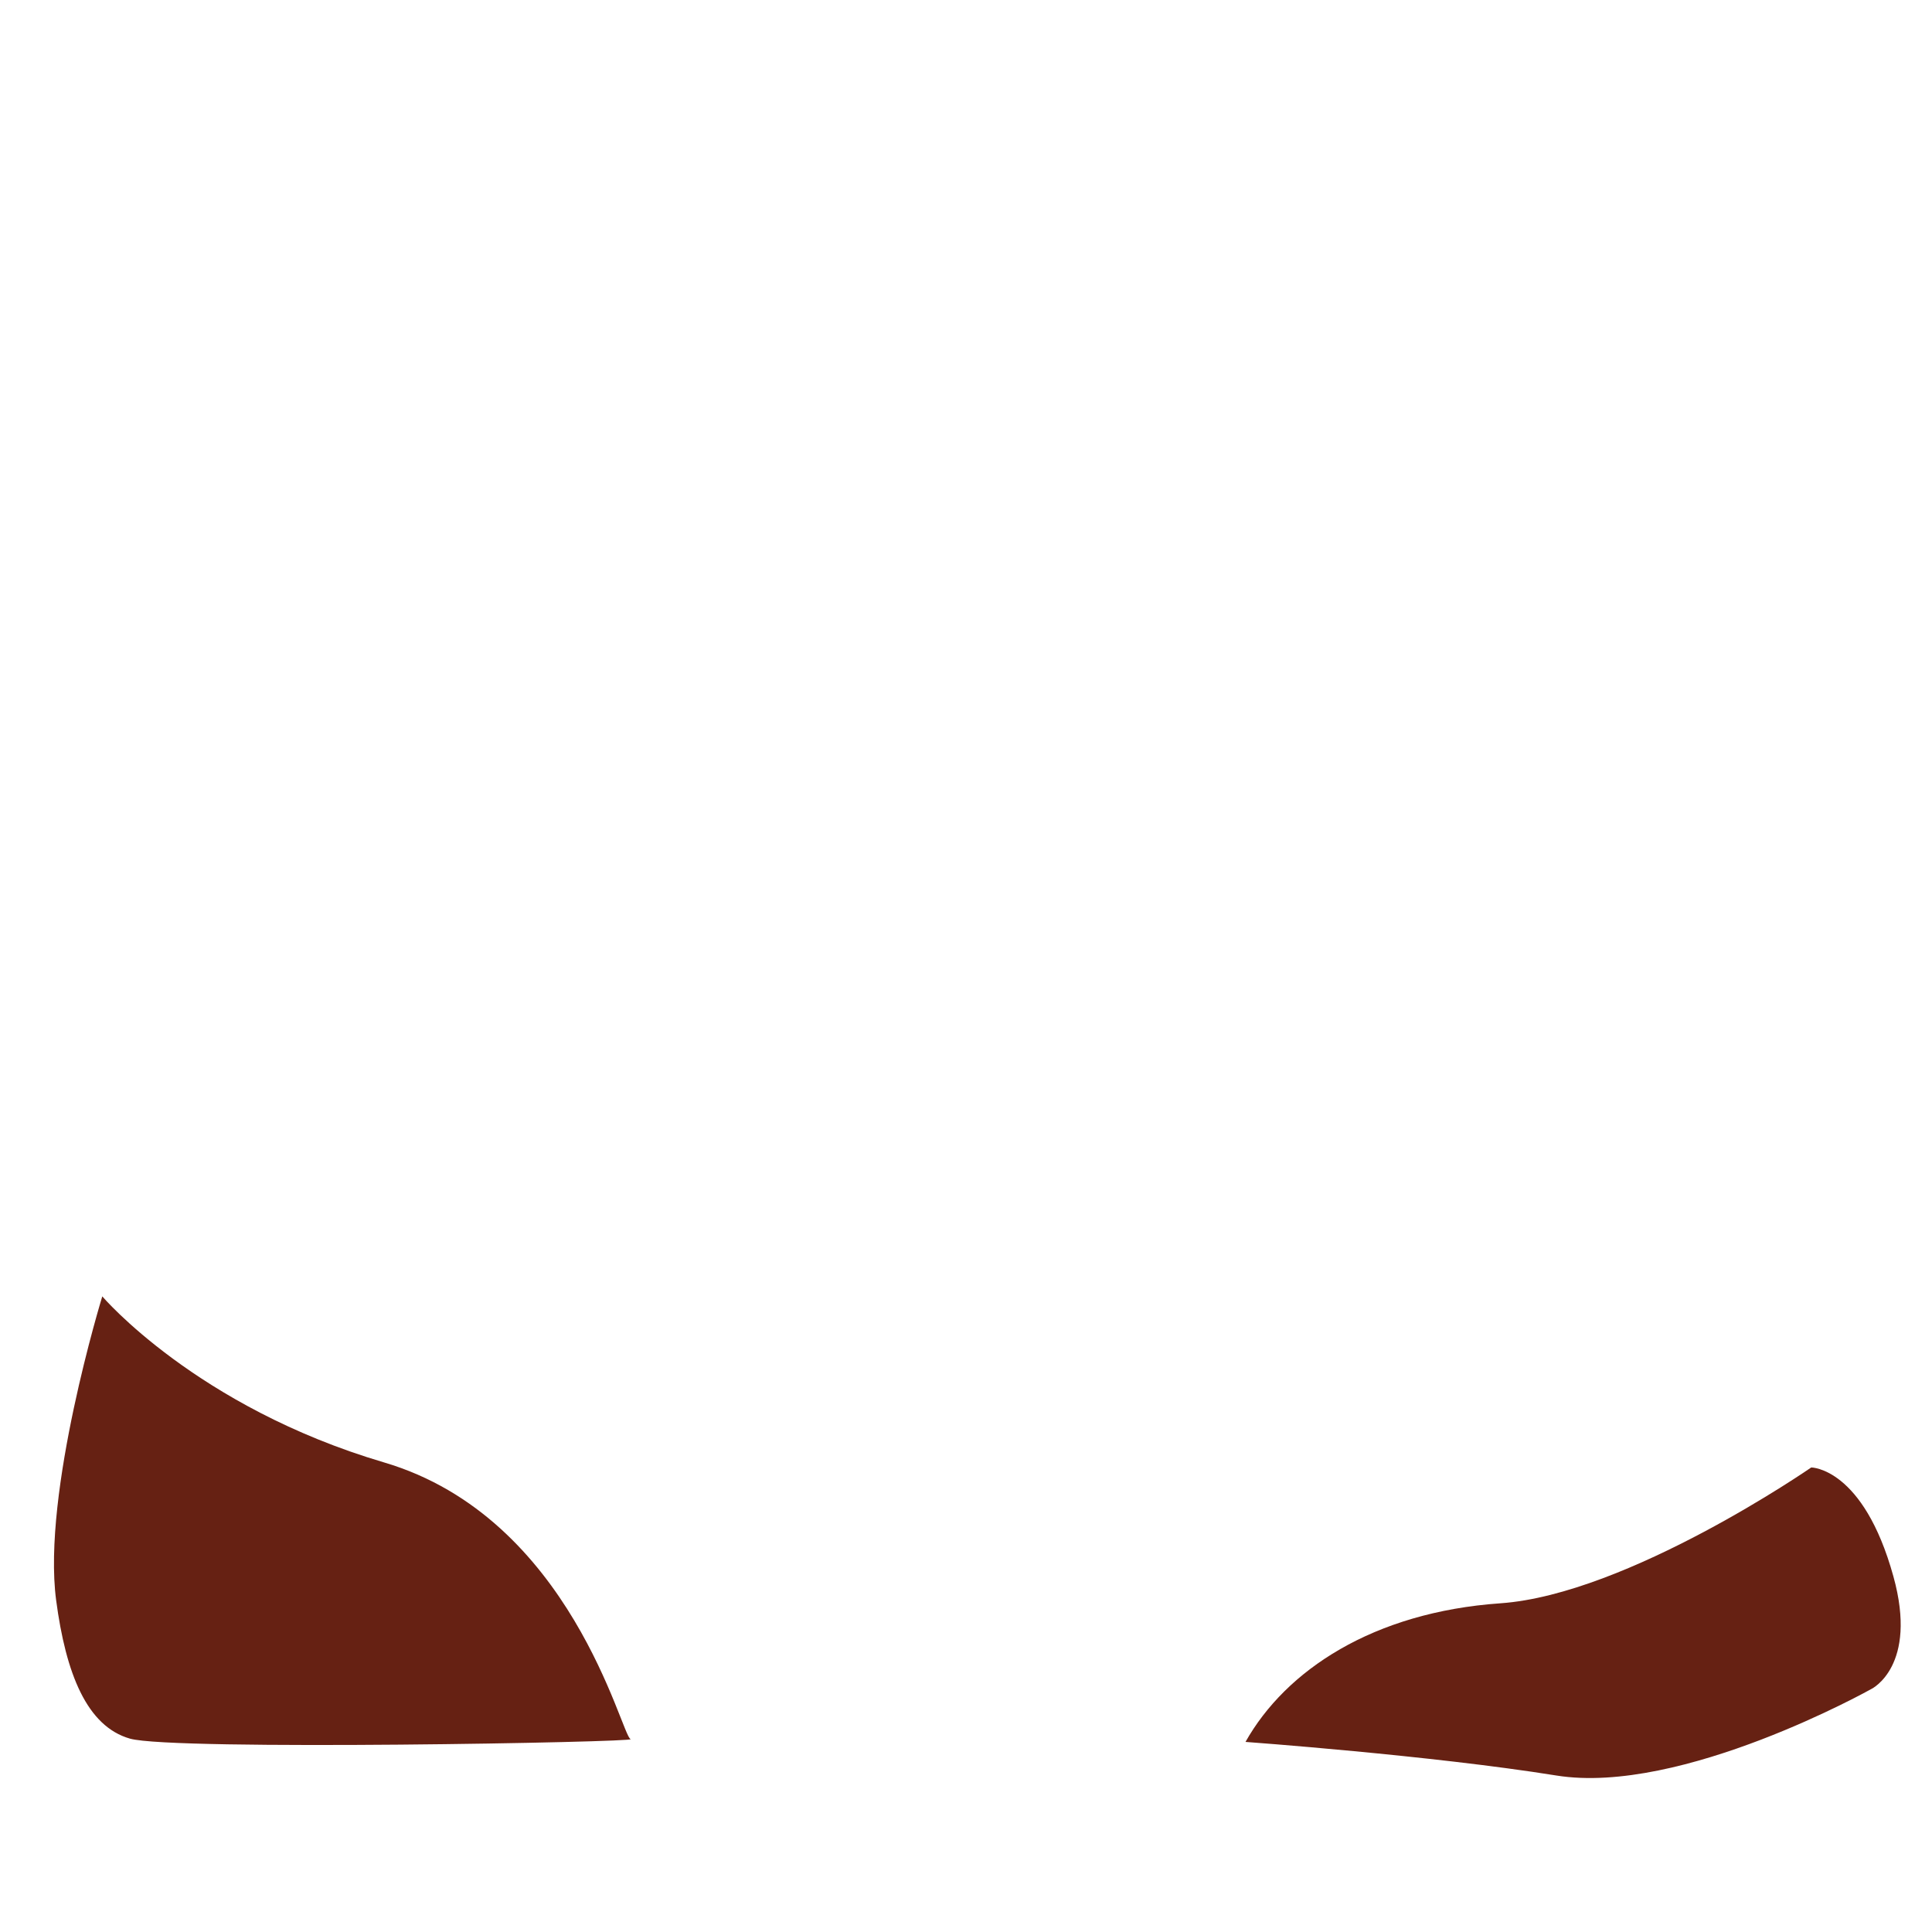 <svg xmlns="http://www.w3.org/2000/svg" viewBox="0 0 36 36">
  <path fill="#662113" d="M23.208 32.458c.75-1.333 2.375-2.417 4.75-2.583s5.792-2.531 5.792-2.531.969 0 1.531 2.031c.463 1.67-.406 2.094-.406 2.094s-3.542 1.99-5.875 1.615-5.792-.626-5.792-.626zM1.906 24.156s-1.125 3.656-.86 5.661c.181 1.369.573 2.351 1.376 2.58.803.229 9.5.066 9.328.009-.172-.057-1.097-4.124-4.594-5.156-3.497-1.032-5.25-3.094-5.25-3.094z"/>
</svg>
